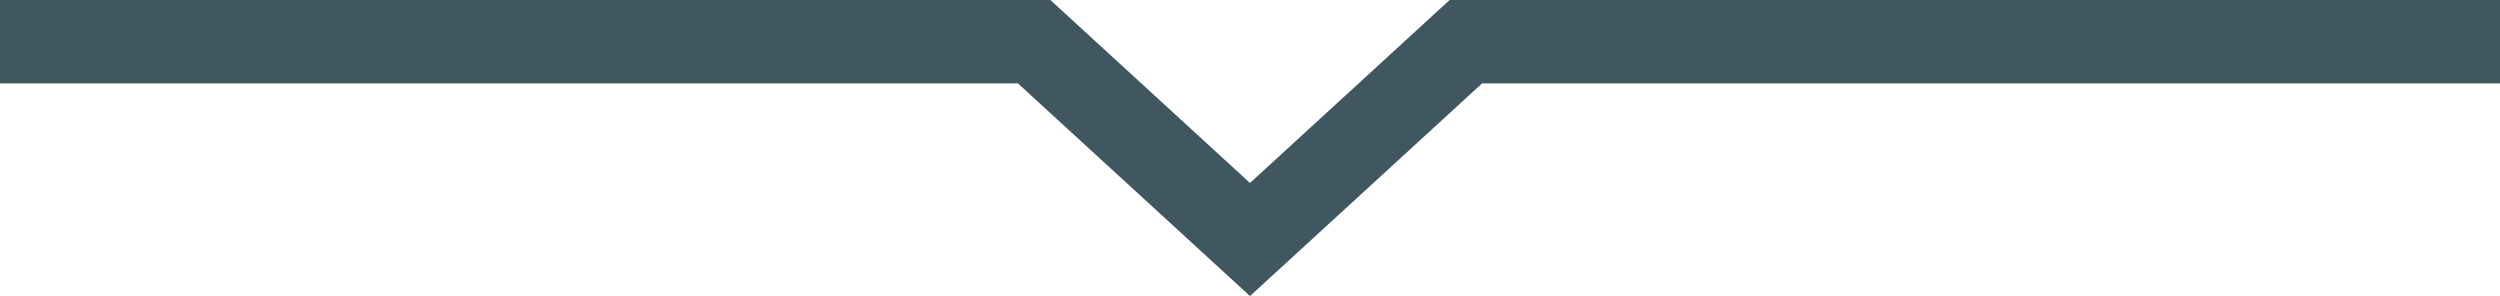 <svg xmlns="http://www.w3.org/2000/svg" viewBox="0 0 947.91 112.25"><defs><style>.cls-1{fill:#405761;}</style></defs><title>subrayadonavbar</title><g id="Capa_2" data-name="Capa 2"><g id="svg2"><polygon class="cls-1" points="473.95 112.25 385.96 31.62 0 31.62 0 0 398.26 0 473.95 69.37 549.65 0 947.91 0 947.91 31.62 561.95 31.62 473.95 112.25"/></g></g></svg>